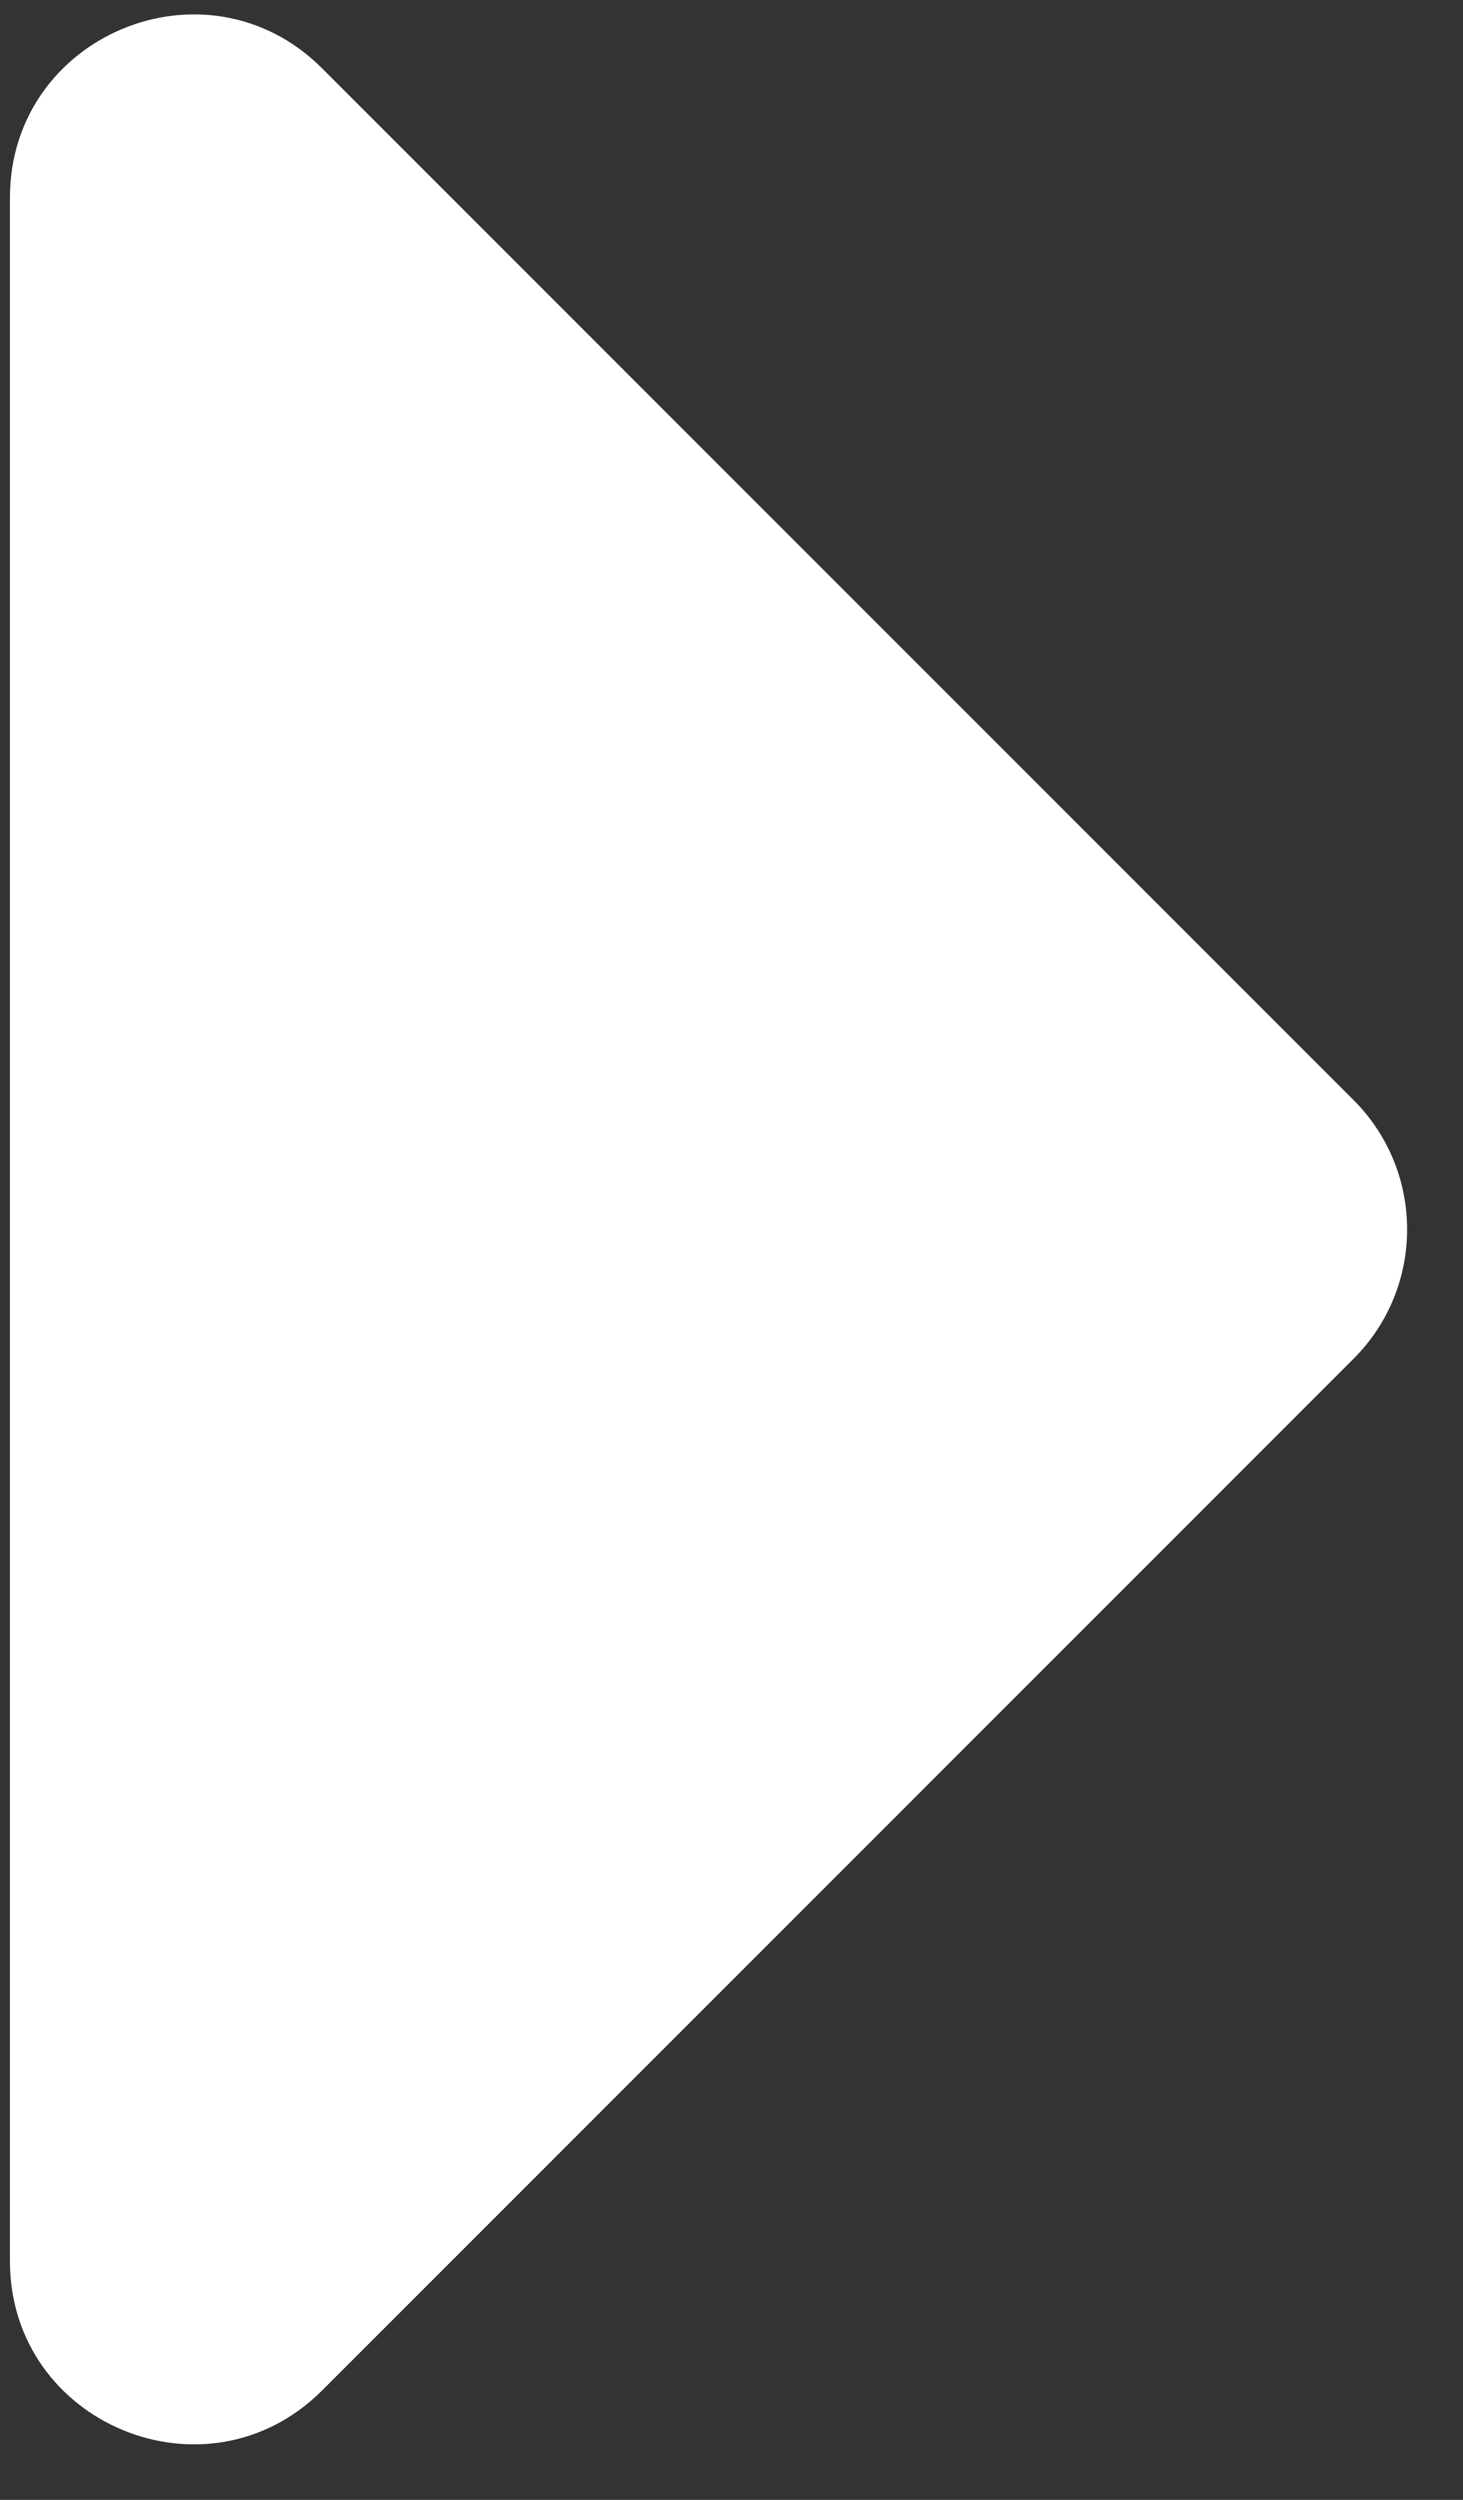 <svg width="24" height="41" viewBox="0 0 24 41" fill="none" xmlns="http://www.w3.org/2000/svg">
<rect x="0" y="0" width="24" height="41" fill="#333333" stroke="none"/>
<path d="M0.163 3.243C0.163 0.57 3.394 -0.769 5.284 1.121L22.205 18.042C23.376 19.213 23.376 21.113 22.205 22.284L5.284 39.205C3.394 41.094 0.163 39.756 0.163 37.083L0.163 3.243Z" fill="white"/>
</svg>
